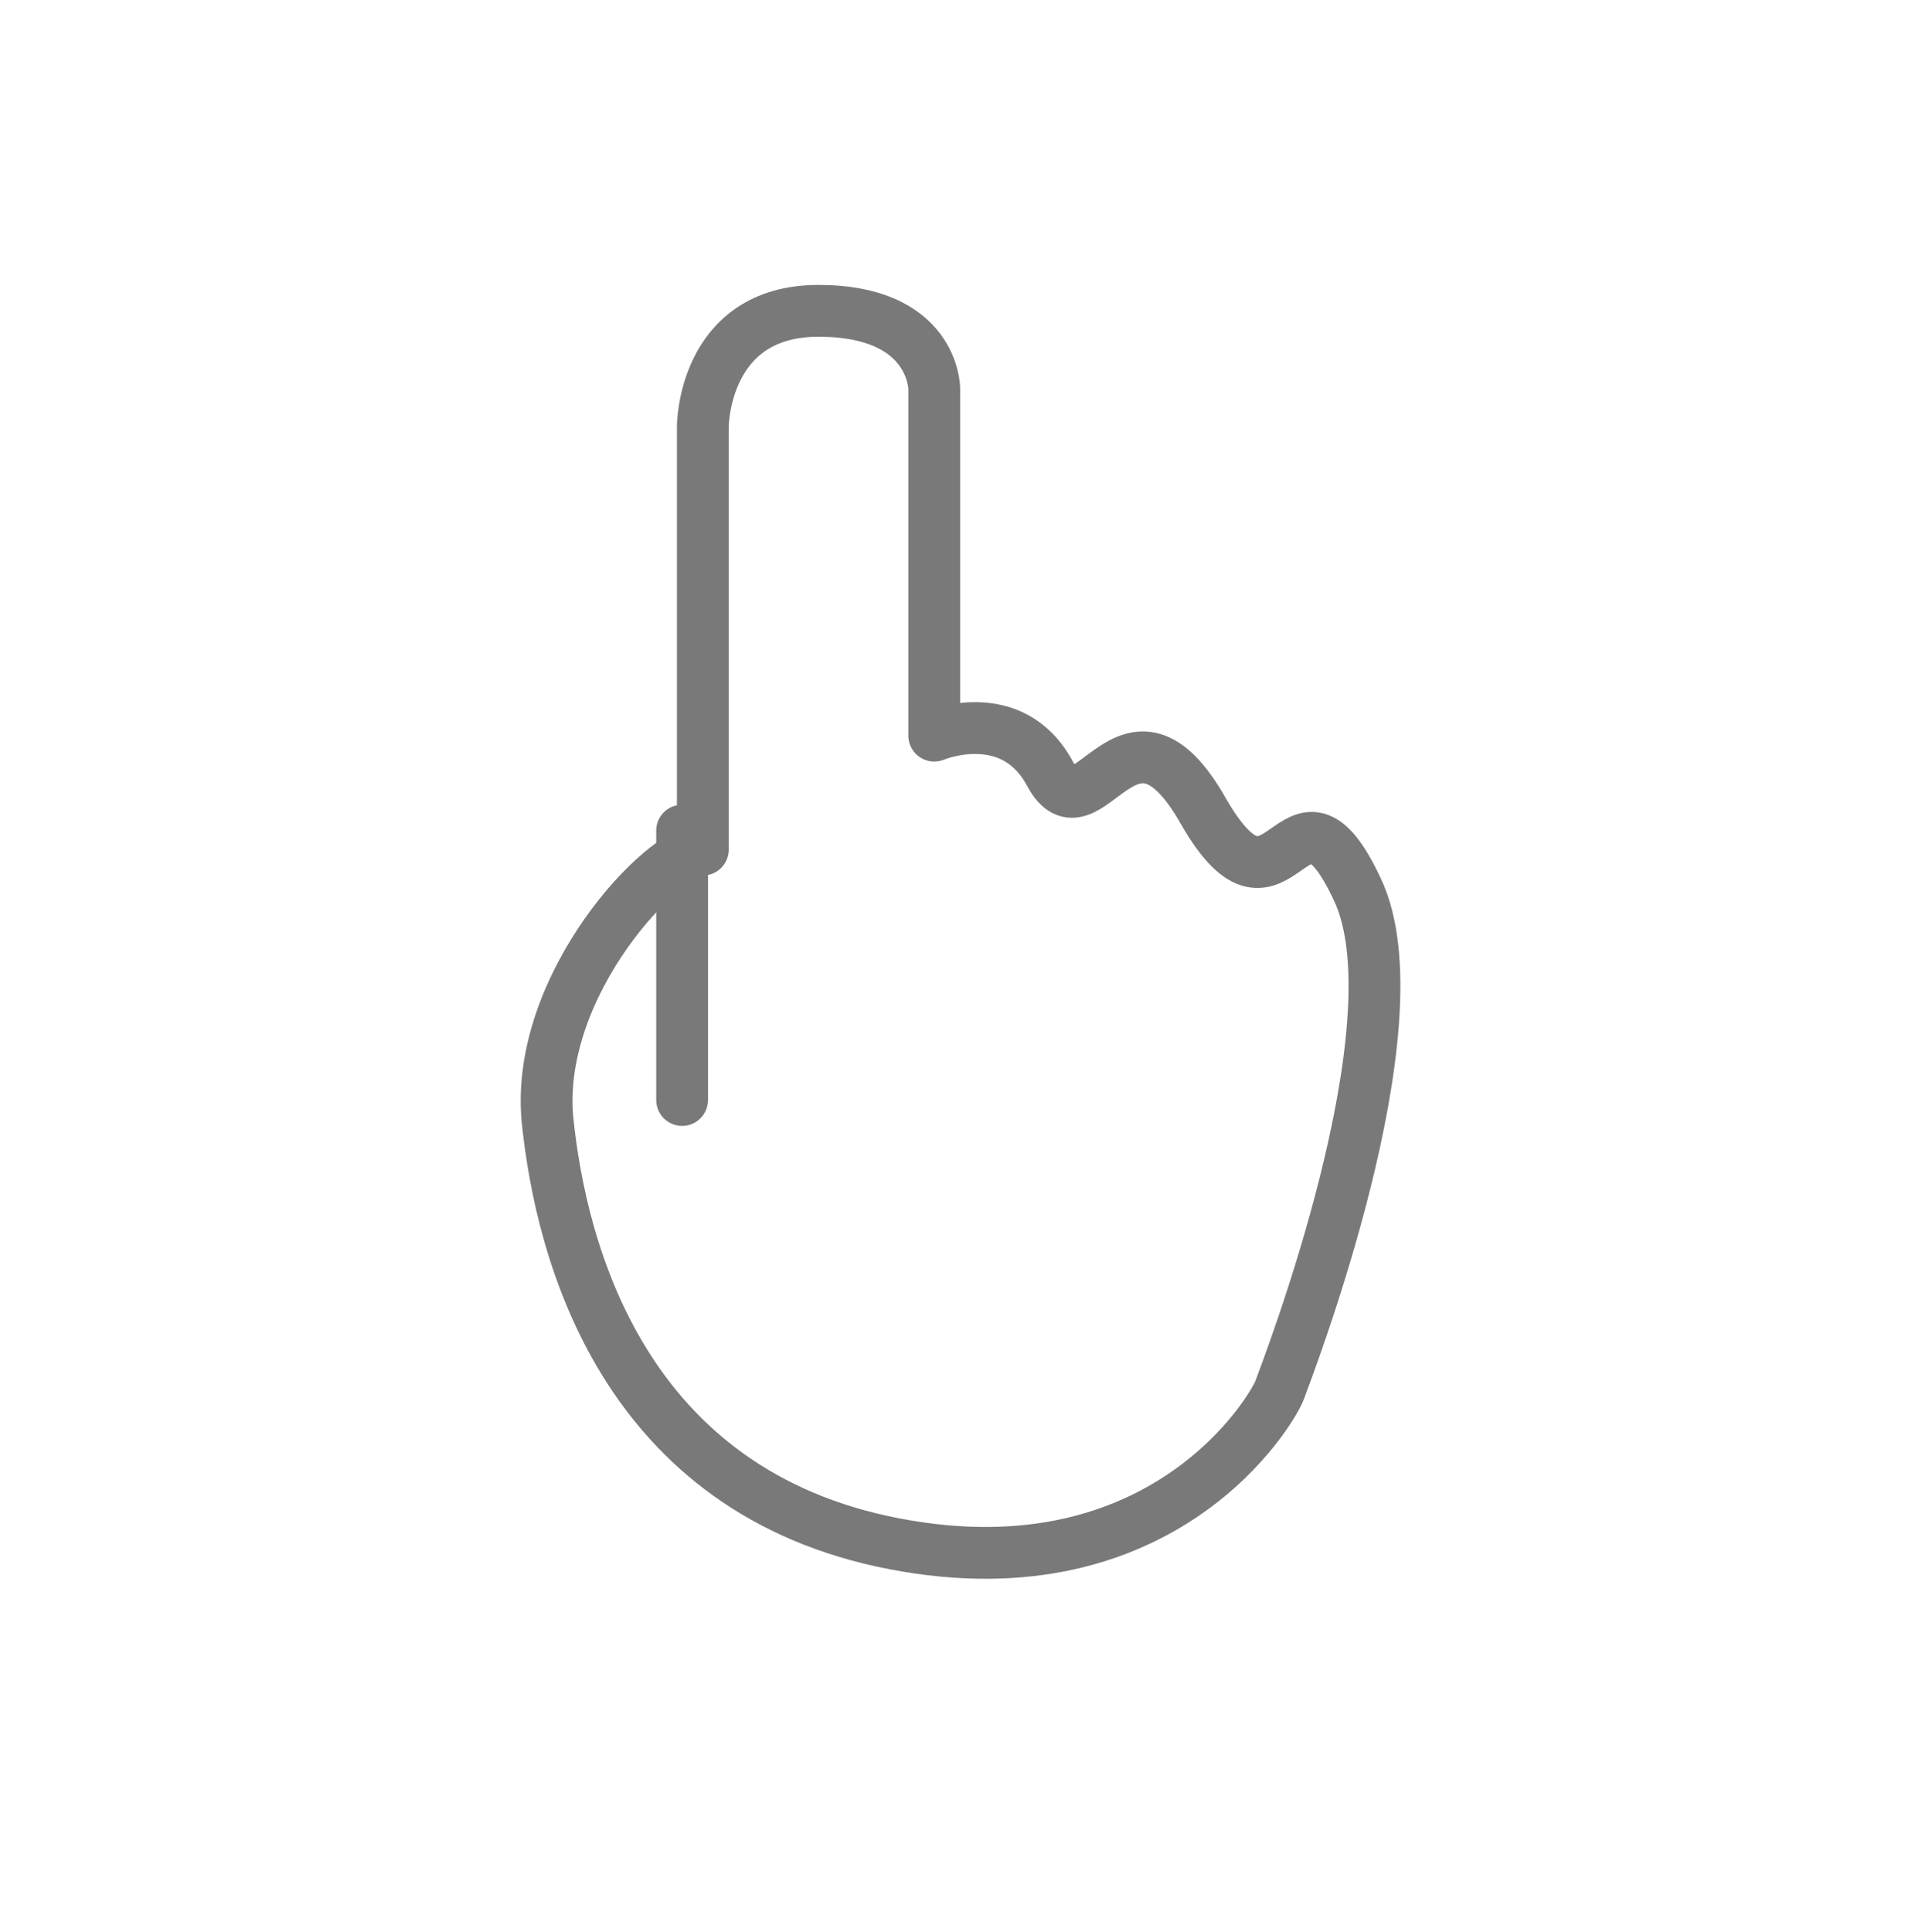 <?xml version="1.0" encoding="utf-8"?>
<!-- Generator: Adobe Illustrator 19.2.1, SVG Export Plug-In . SVG Version: 6.00 Build 0)  -->
<svg version="1.1" id="Layer_1" xmlns="http://www.w3.org/2000/svg" xmlns:xlink="http://www.w3.org/1999/xlink" x="0px" y="0px"
	 viewBox="0 0 111.3 111.9" style="enable-background:new 0 0 111.3 111.9;" xml:space="preserve">
<style type="text/css">
	.st0{fill:none;stroke:#79797A;stroke-width:3;stroke-linecap:round;stroke-linejoin:round;stroke-miterlimit:10;}
</style>
<g id="XMLID_41_">
	<path id="XMLID_43_" class="st0" d="M40.7,49.2V24.7c0,0,0-6.7,6.7-6.7s6.7,4.5,6.7,4.5v20.1c0,0,4.5-1.9,6.7,2.2s4.5-5.6,8.9,2.2
		c4.5,7.8,5.2-3.4,8.9,4.5c3.7,7.8-4.1,27.9-4.5,29s-6.7,11.9-22.3,8.9S32.5,72.7,31.7,64.8C31,57,38.4,49.2,40.7,49.2z"/>
	<line id="XMLID_42_" class="st0" x1="39.5" y1="48.1" x2="39.5" y2="63.7"/>
</g>
</svg>

